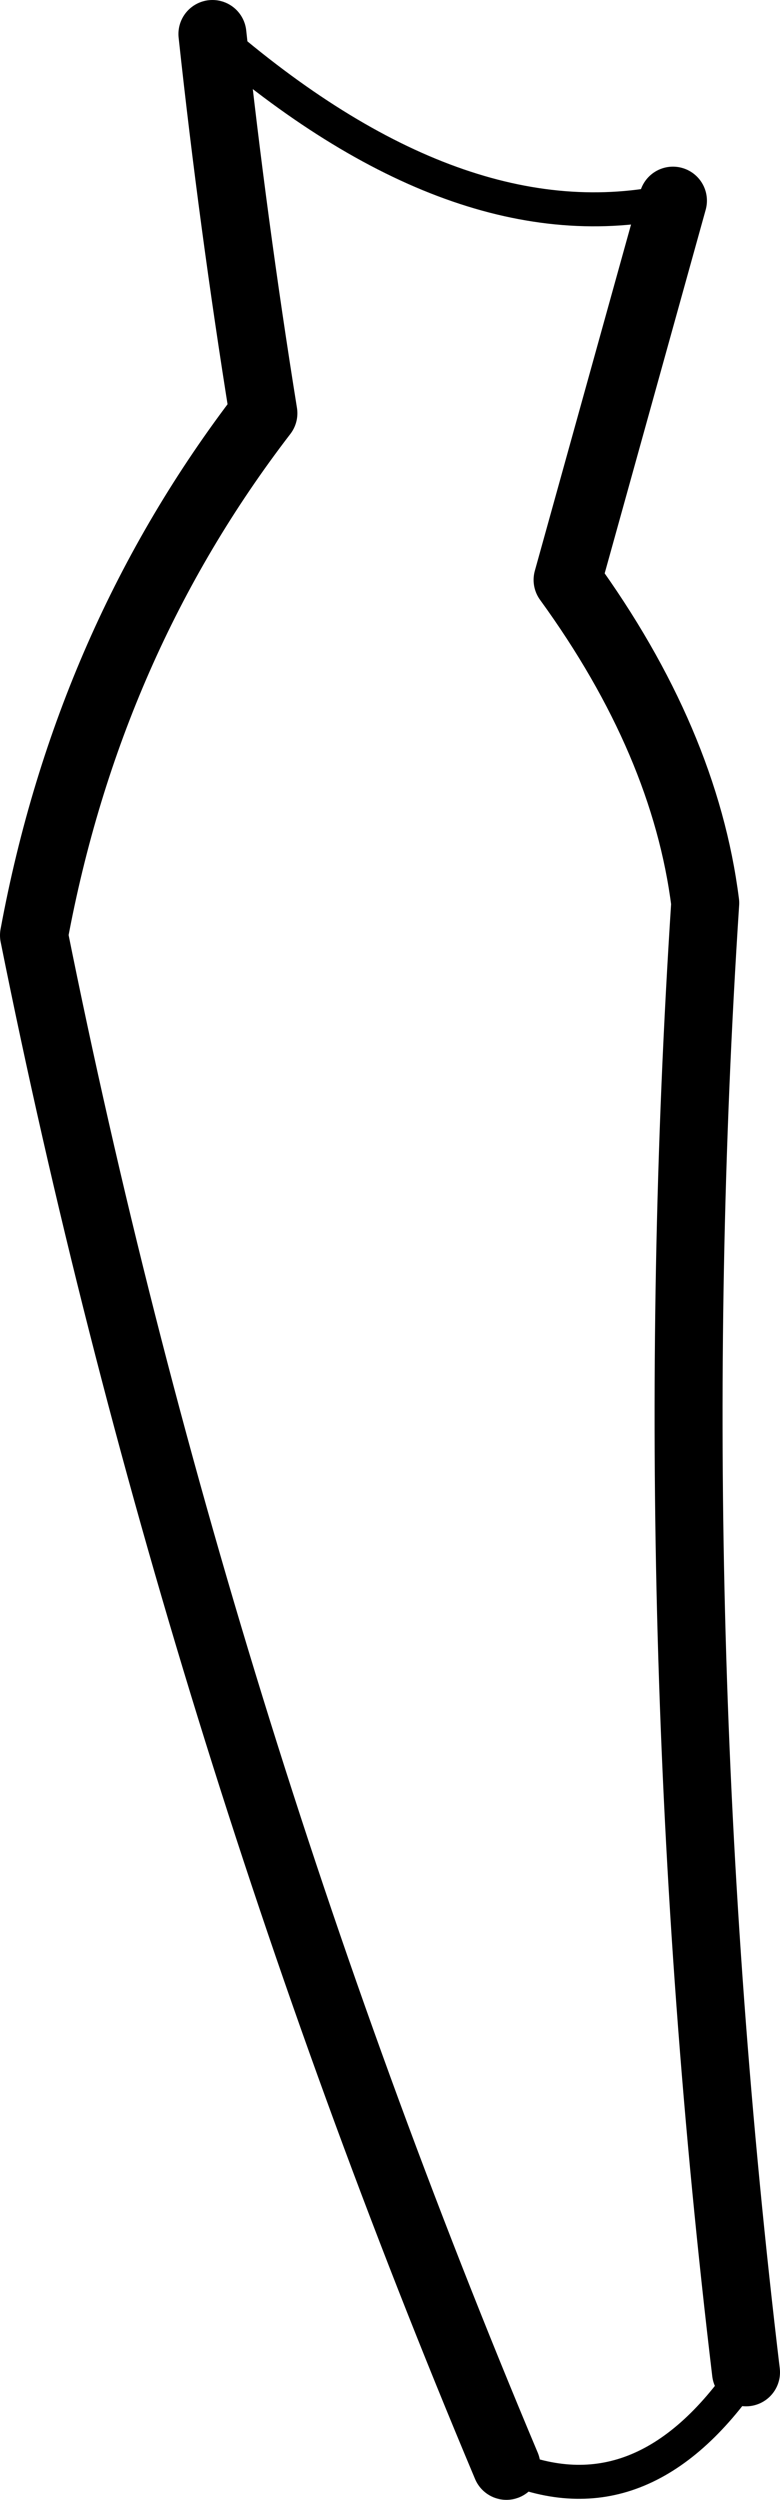 <?xml version="1.0" encoding="UTF-8" standalone="no"?>
<svg xmlns:xlink="http://www.w3.org/1999/xlink" height="73.5px" width="22.95px" xmlns="http://www.w3.org/2000/svg">
  <g transform="matrix(1.0, 0.0, 0.0, 1.0, -160.55, -197.6)">
    <path d="M175.45 270.1 Q166.15 248.0 161.55 225.1 163.15 216.45 168.3 209.75 167.4 204.15 166.8 198.6 M180.35 203.5 L177.25 214.65 Q180.7 219.4 181.3 224.15 179.9 245.6 182.5 267.35" fill="none" stroke="#000000" stroke-linecap="round" stroke-linejoin="round" stroke-width="2.0"/>
    <path d="M166.8 198.6 Q174.05 204.9 180.35 203.5 M182.5 267.35 Q179.45 271.8 175.45 270.1" fill="none" stroke="#000000" stroke-linecap="round" stroke-linejoin="round" stroke-width="1.0"/>
  </g>
</svg>

